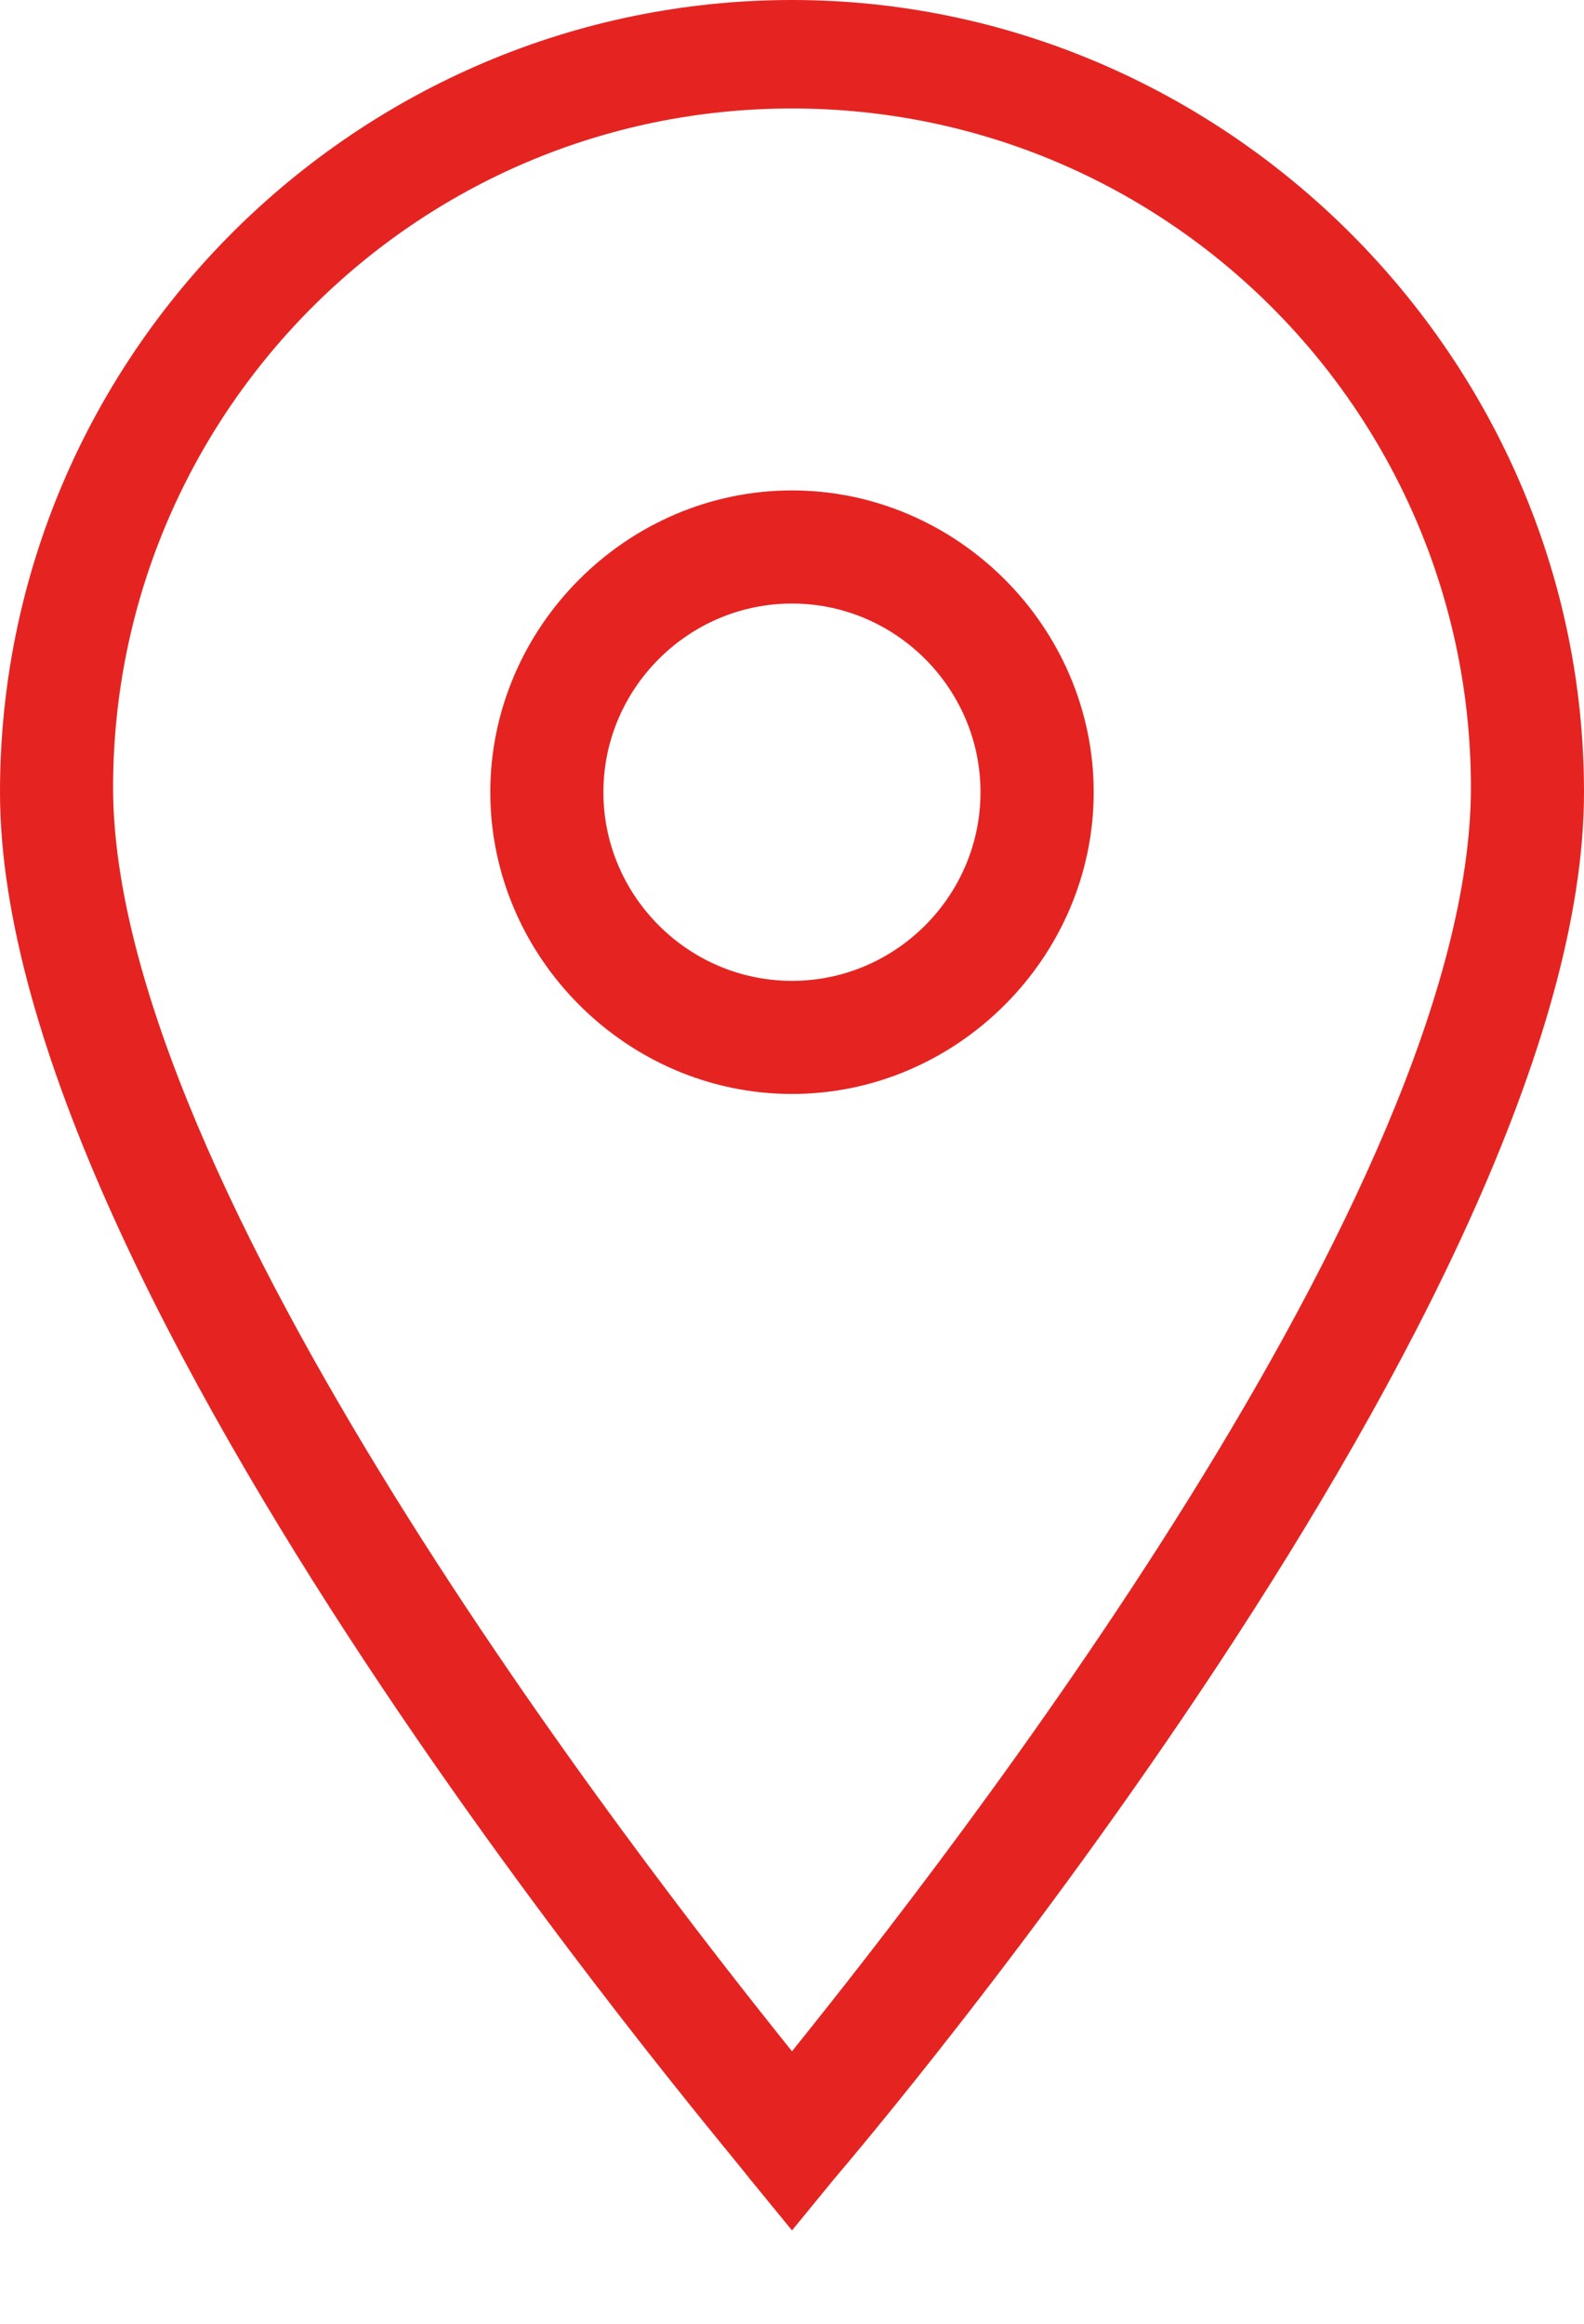 <svg width="15" height="22" viewBox="0 0 15 22" fill="none" xmlns="http://www.w3.org/2000/svg">
<path d="M7.5 21.116L7.098 20.625C6.83 20.268 0 12.277 0 7.5C0 3.348 3.393 0 7.5 0C11.607 0 15 3.393 15 7.5C15 12.277 8.17 20.312 7.902 20.625L7.5 21.116ZM7.5 1.027C3.929 1.027 1.071 3.929 1.071 7.455C1.071 11.205 6.027 17.589 7.5 19.42C8.973 17.589 13.929 11.25 13.929 7.455C13.929 3.929 11.071 1.027 7.5 1.027Z" fill="#E52421"/>
<path d="M7.5 10.357C5.937 10.357 4.643 9.062 4.643 7.5C4.643 5.937 5.937 4.643 7.5 4.643C9.062 4.643 10.357 5.937 10.357 7.5C10.357 9.062 9.062 10.357 7.5 10.357ZM7.5 5.714C6.518 5.714 5.714 6.518 5.714 7.5C5.714 8.482 6.518 9.286 7.5 9.286C8.482 9.286 9.285 8.482 9.285 7.5C9.285 6.518 8.482 5.714 7.5 5.714Z" fill="#E52421"/>
</svg>
